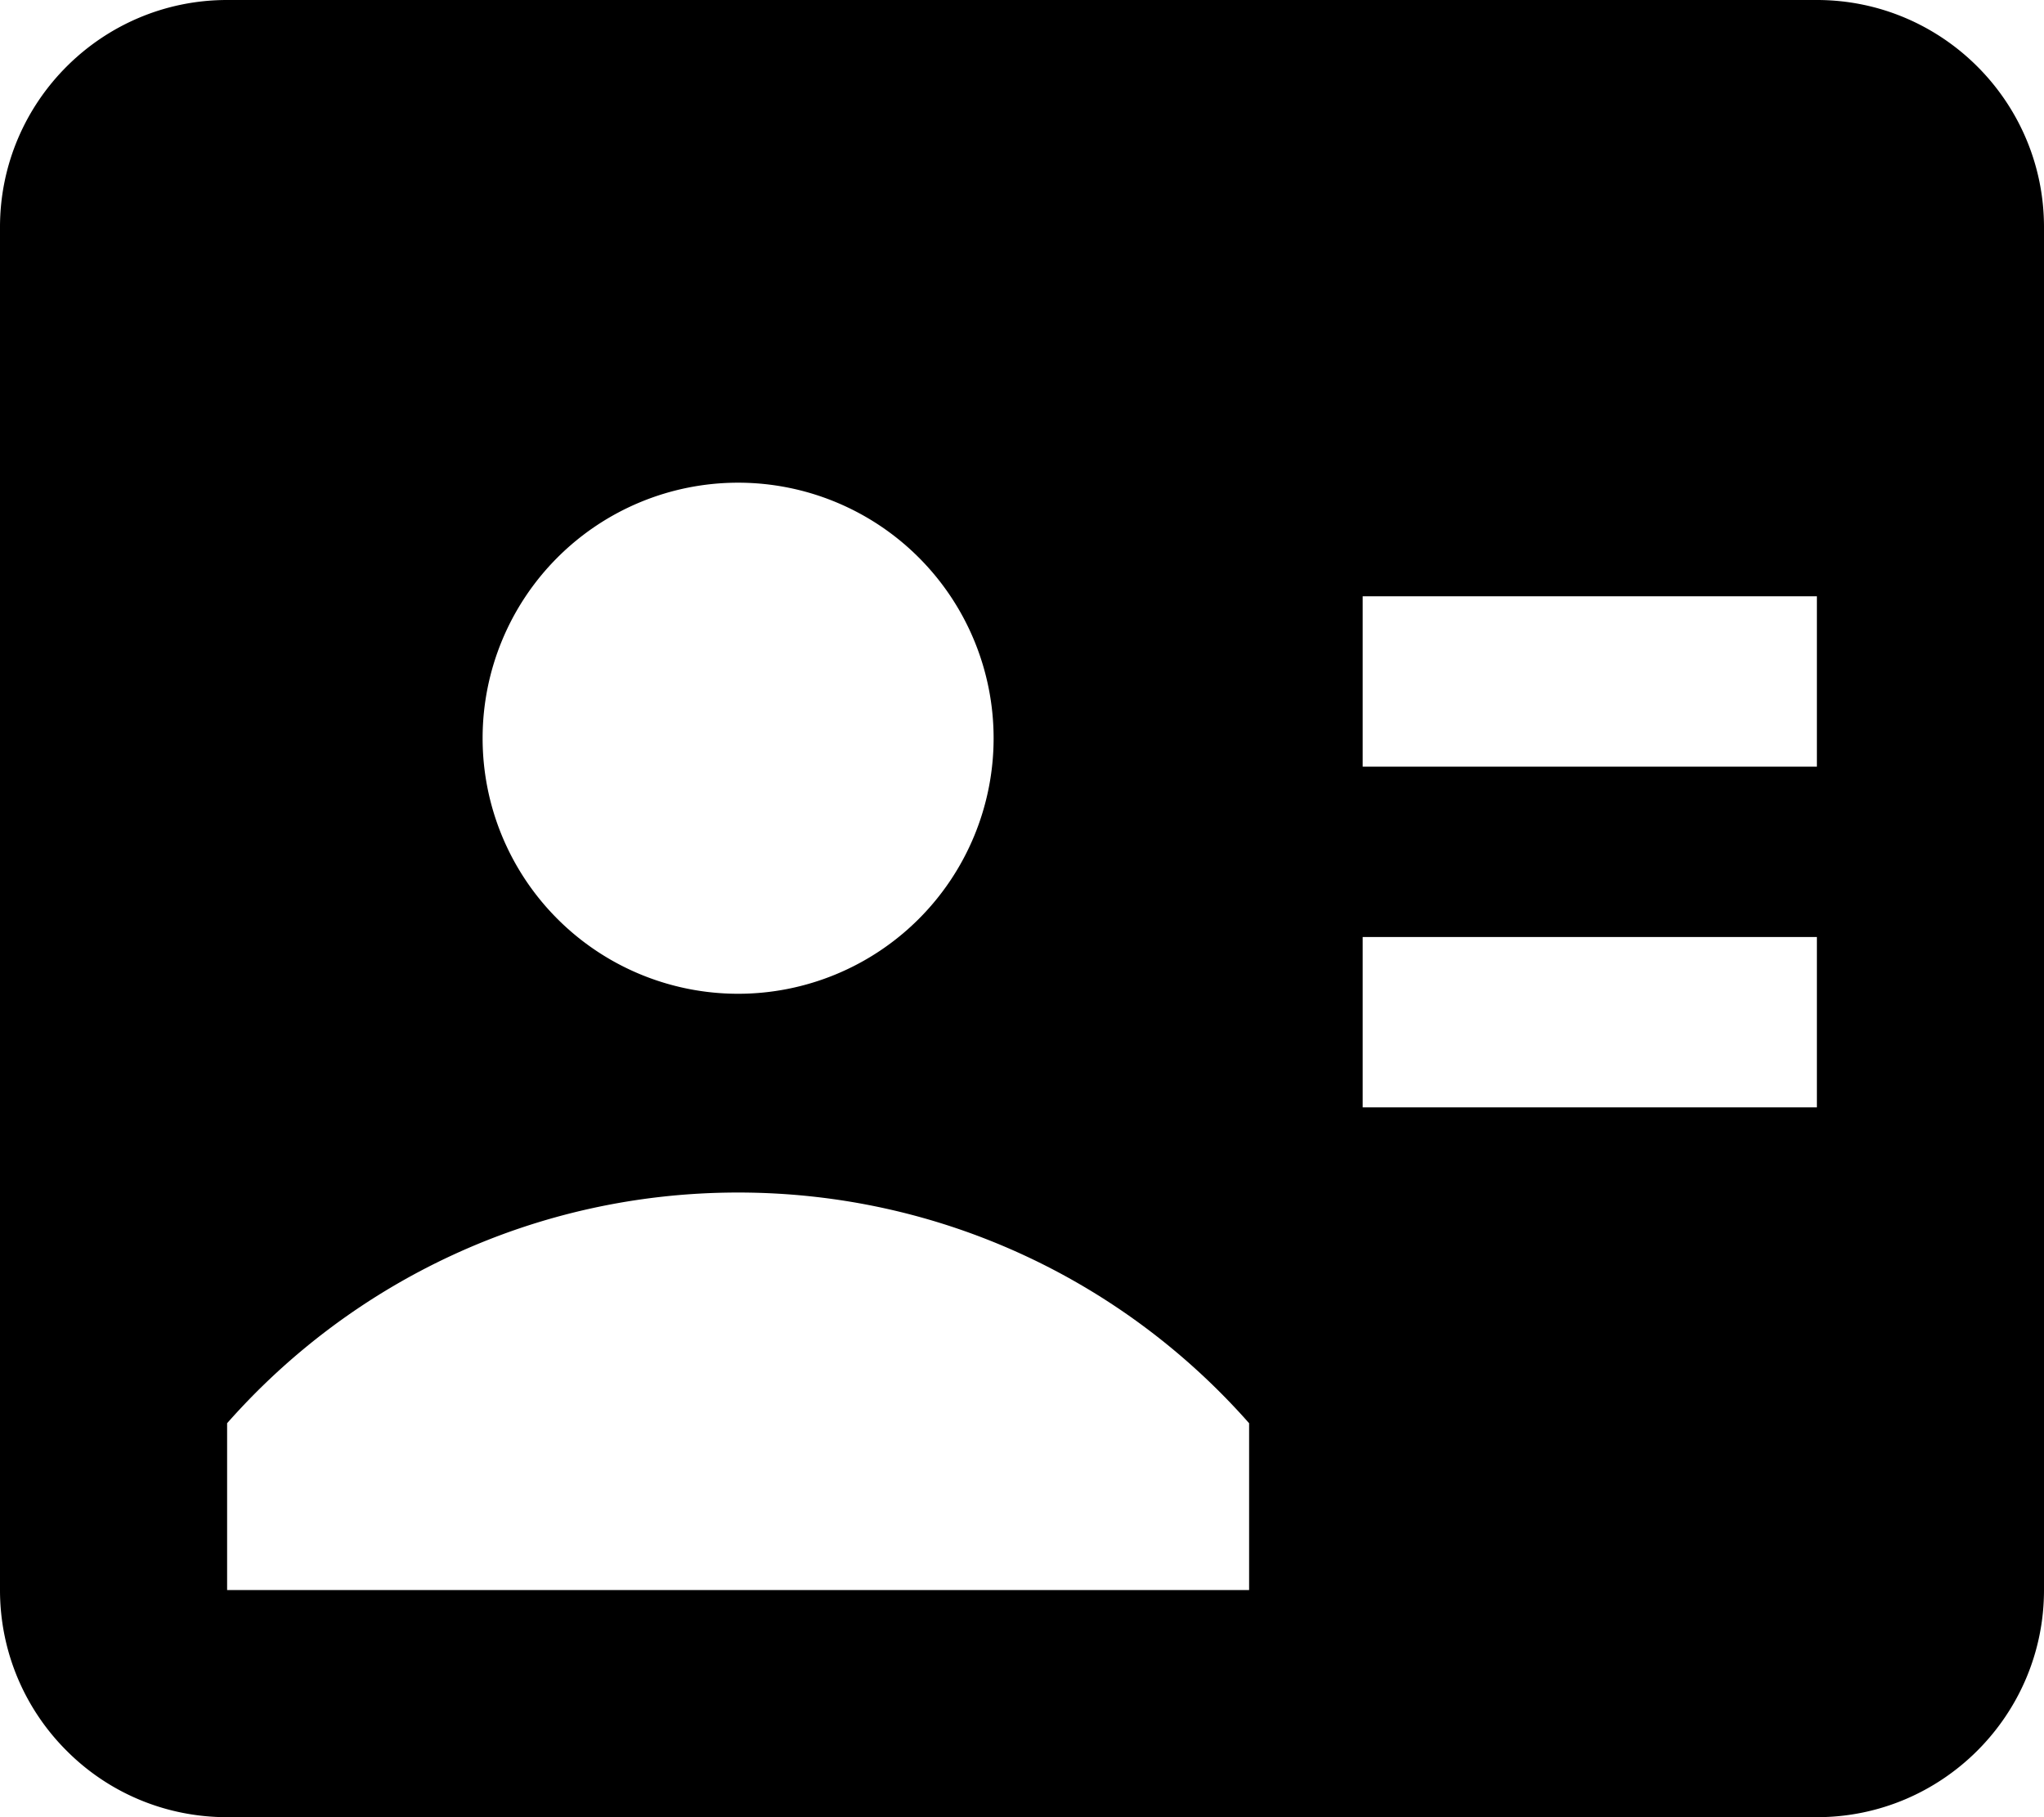 <svg xmlns="http://www.w3.org/2000/svg" viewBox="0 0 576 512"><!--! Font Awesome Pro 7.1.0 by @fontawesome - https://fontawesome.com License - https://fontawesome.com/license (Commercial License) Copyright 2025 Fonticons, Inc. --><path fill="currentColor" d="M64 0C28.7 0 0 28.7 0 64L0 448C0 465.8 7.3 482 19.1 493.6 30.6 505 46.5 512 64 512l448 0c35.3 0 64-28.7 64-64l0-384c0-35.3-28.7-64-64-64L64 0zM208 136a72 72 0 1 1 0 144 72 72 0 1 1 0-144zM352 401l0 47-288 0 0-47c35.2-39.9 86.7-65 144-65s108.8 25.1 144 65zm32-185l0-48 128 0 0 48-128 0zm128 96l-128 0 0-48 128 0 0 48z"/></svg>